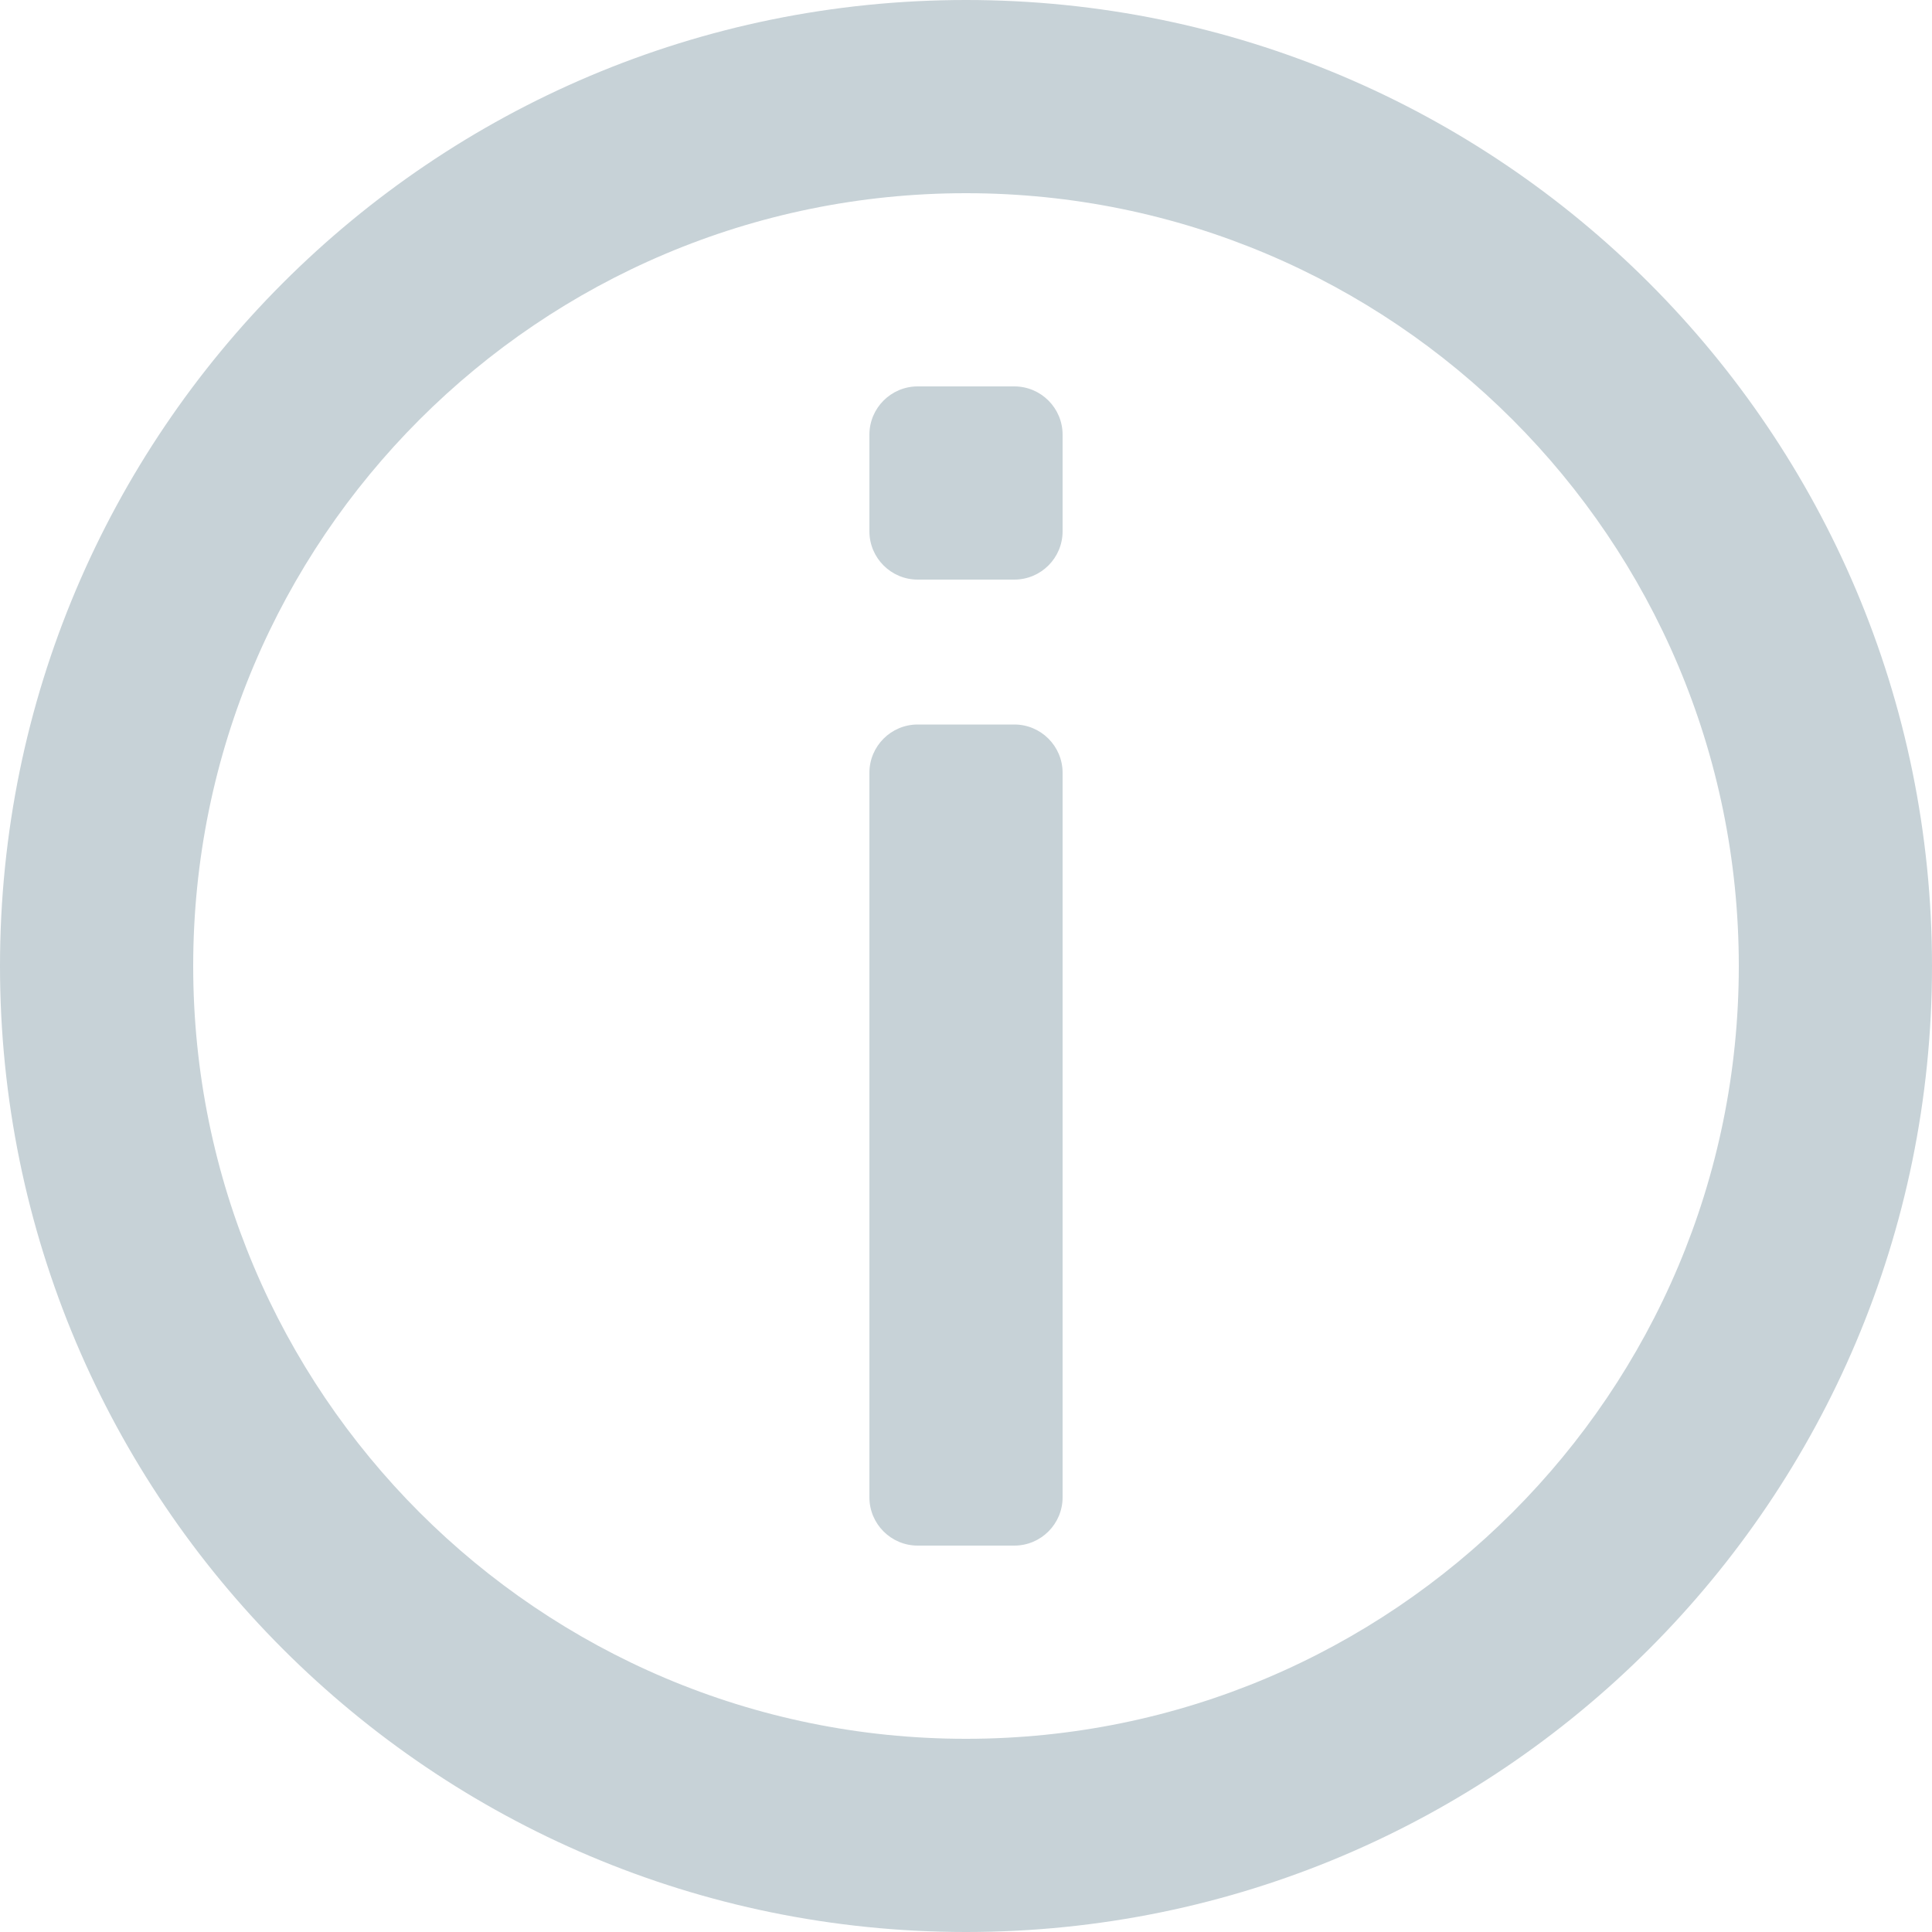 <svg width="20" height="20" viewBox="0 0 20 20" fill="none" xmlns="http://www.w3.org/2000/svg">
  <path d="M9 4.5C9 4.224 9.224 4 9.5 4H10.5C10.776 4 11 4.224 11 4.5V5.5C11 5.776 10.776 6 10.5 6H9.5C9.224 6 9 5.776 9 5.5V4.5Z" fill="#C7D2D7"/>
  <path d="M9 8C9 7.724 9.224 7.5 9.5 7.5H10.5C10.776 7.5 11 7.724 11 8V15.5C11 15.776 10.776 16 10.5 16H9.5C9.224 16 9 15.776 9 15.5V8Z" fill="#C7D2D7"/>
  <path fill-rule="evenodd" clip-rule="evenodd" d="M10 20C15.523 20 20 15.523 20 10C20 4.477 15.523 0 10 0C4.477 0 0 4.477 0 10C0 15.523 4.477 20 10 20ZM18 10C18 14.418 14.418 18 10 18C5.582 18 2 14.418 2 10C2 5.582 5.582 2 10 2C14.418 2 18 5.582 18 10Z" fill="#C7D2D7"/>
</svg>

